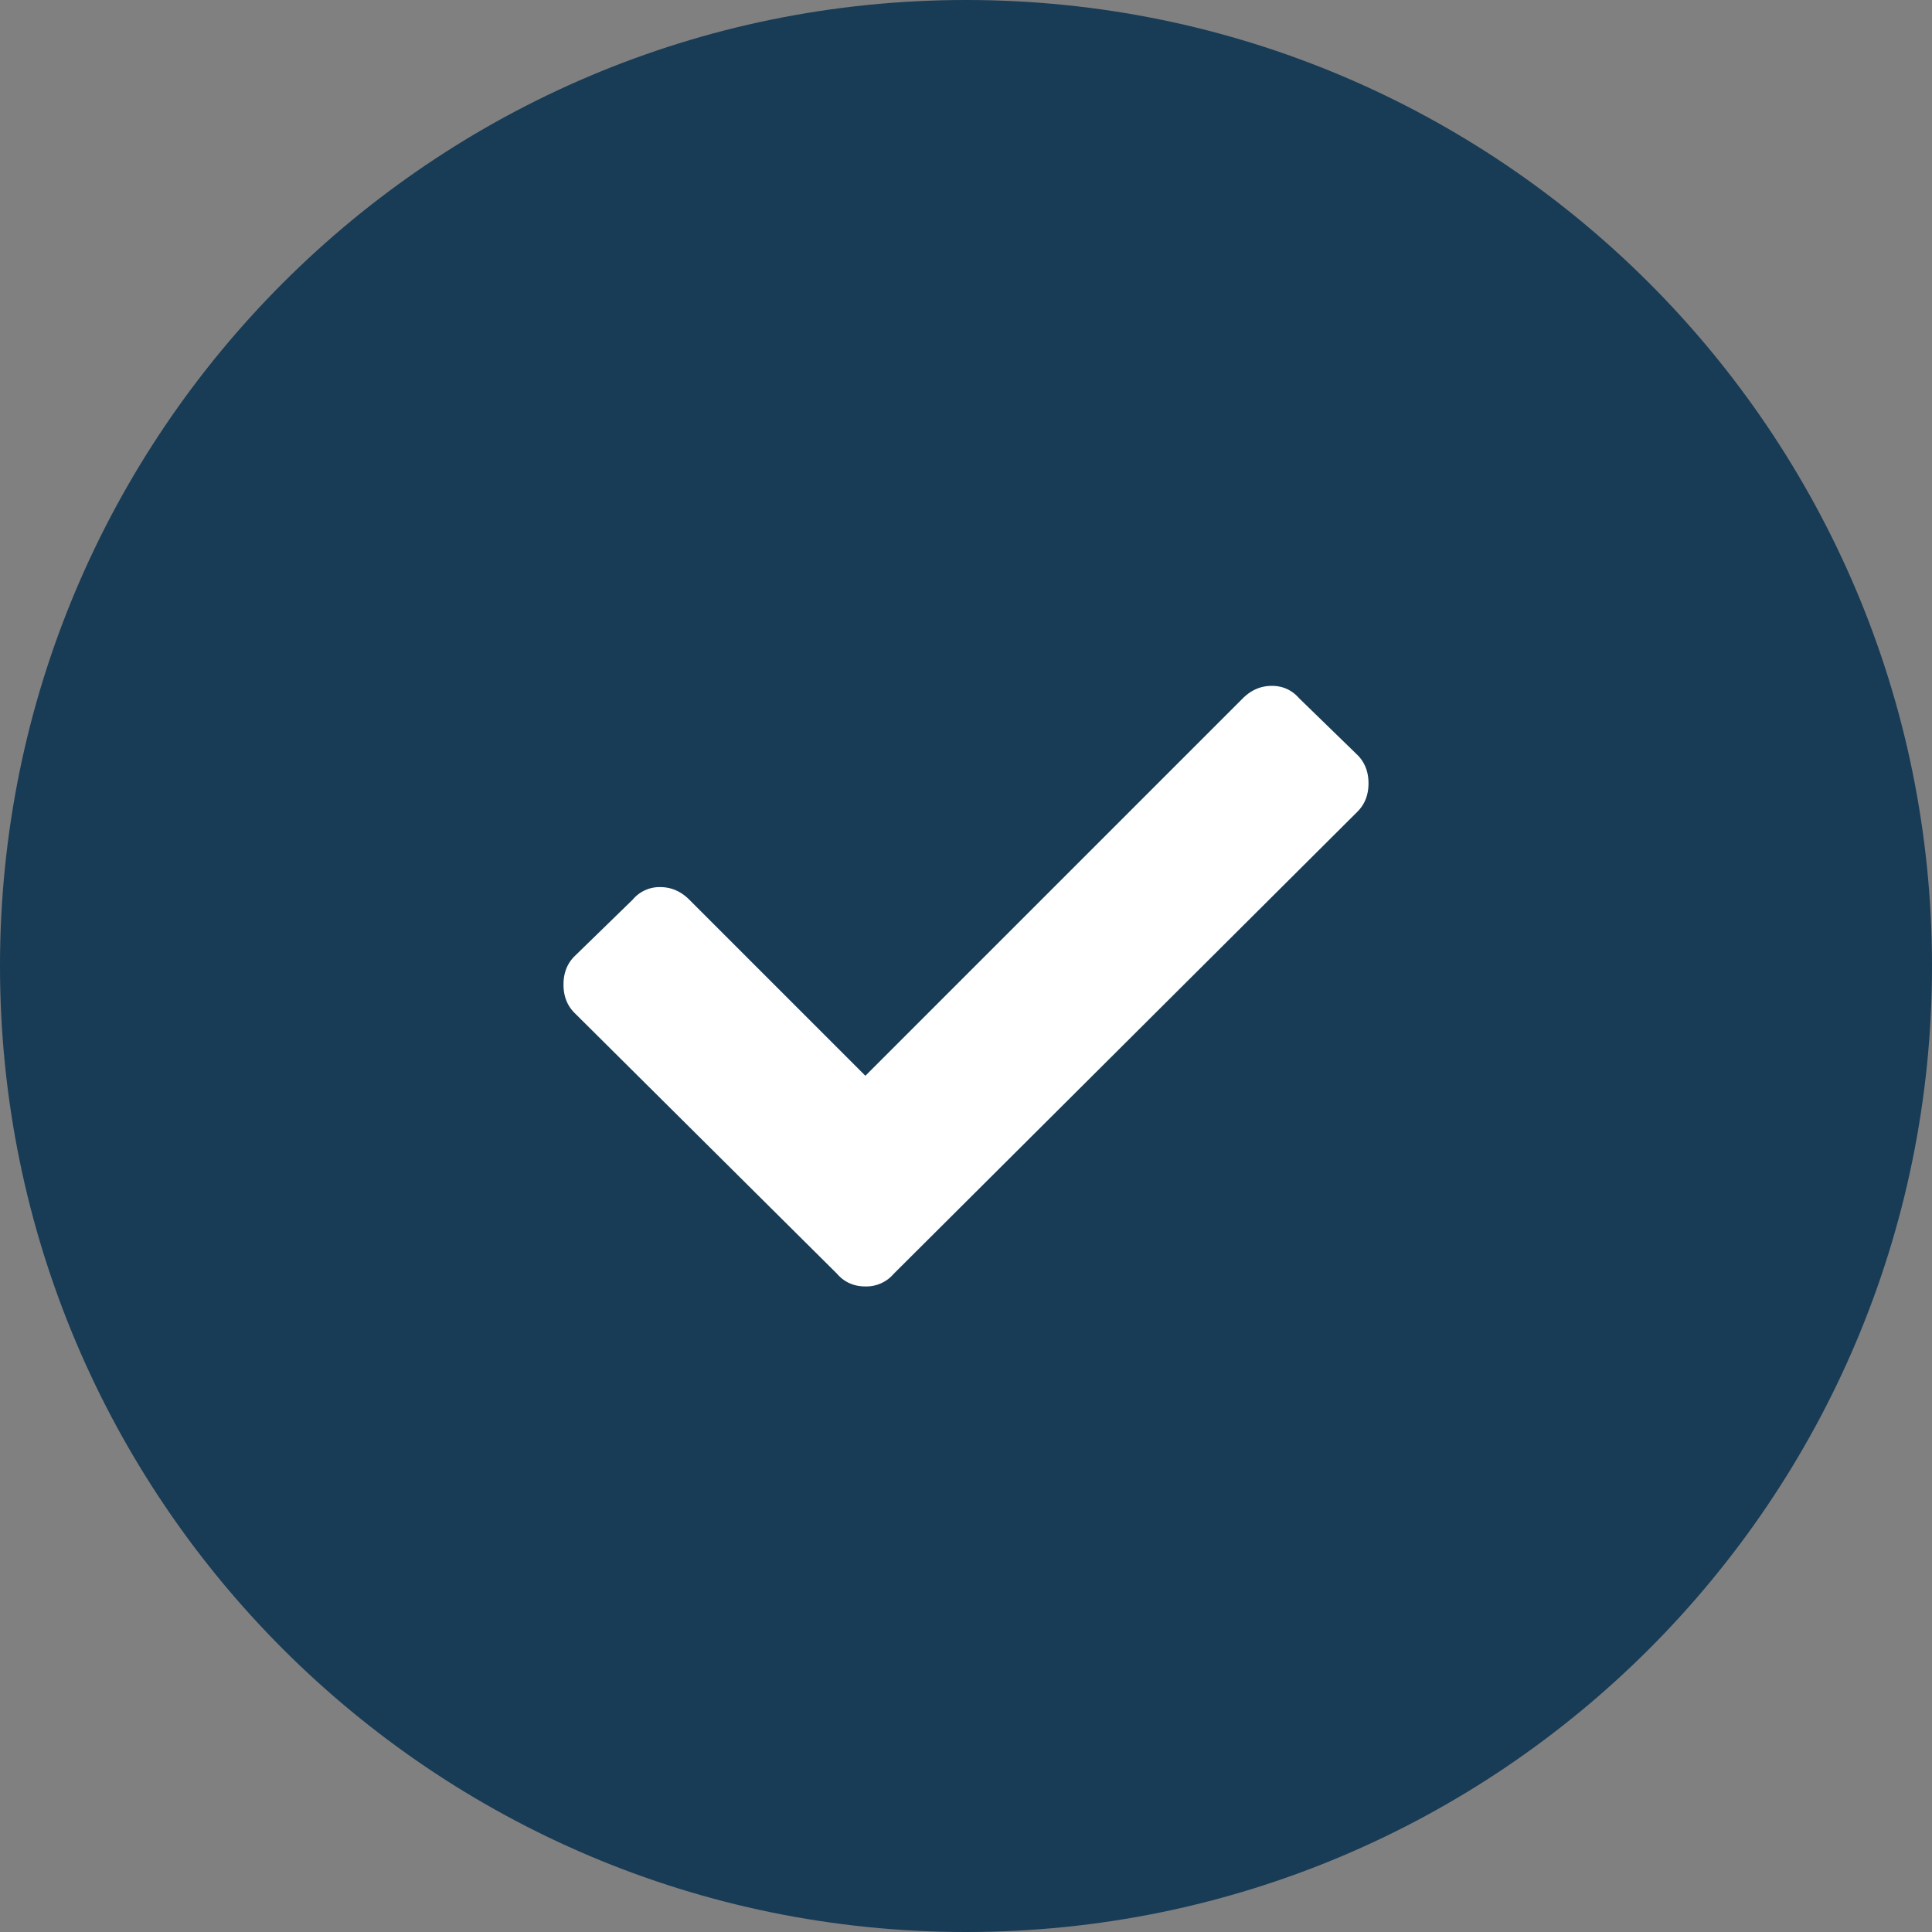 <svg width="75" height="75" fill="none" xmlns="http://www.w3.org/2000/svg"><rect width="100%" height="100%" fill="#808080" stroke="none"/><path fill-rule="evenodd" clip-rule="evenodd" d="M37.5 75C58.21 75 75 58.21 75 37.5S58.21 0 37.5 0 0 16.79 0 37.5 16.79 75 37.5 75Z" fill="#183B56"/><path d="M32.495 49.45 22.302 39.32c-.285-.285-.427-.651-.427-1.099 0-.447.142-.814.427-1.098l2.258-2.198a1.36 1.36 0 0 1 1.069-.488c.427 0 .803.163 1.129.488l6.836 6.836 14.648-14.648c.326-.326.702-.488 1.13-.488.426 0 .782.162 1.067.488l2.259 2.197c.284.285.427.651.427 1.099 0 .447-.143.813-.427 1.098L34.692 49.451a1.393 1.393 0 0 1-1.098.488c-.448 0-.814-.163-1.099-.488Z" fill="#fff"/></svg>